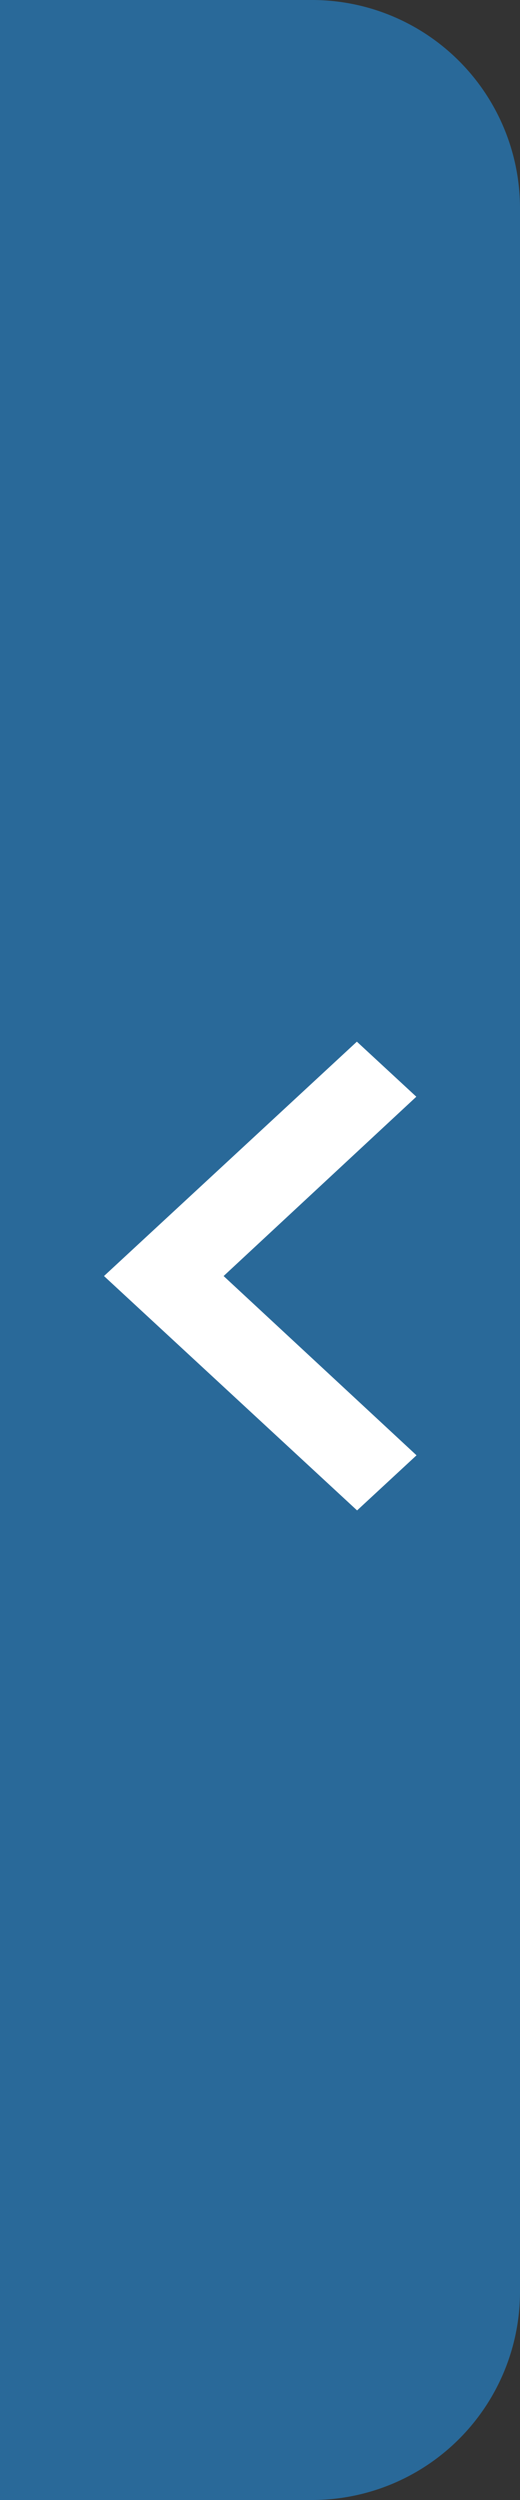 <svg id="icon_daohangstop.svg" xmlns="http://www.w3.org/2000/svg" width="10" height="48" viewBox="0 0 10 48">
  <rect x="0" y="0" width="10" height="48" fill="#333333" stroke="none"/>
<defs>
    <style>
      .cls-1 {
        fill: #20a0ff;
        opacity: 0.5;
      }

      .cls-2 {
        fill: #fff;
        fill-rule: evenodd;
      }
    </style>
  </defs>
  <path id="矩形_592" data-name="矩形 592" class="cls-1" d="M0,0H6a4,4,0,0,1,4,4V44a4,4,0,0,1-4,4H0a0,0,0,0,1,0,0V0A0,0,0,0,1,0,0Z"/>
  <path id="形状_1707" data-name="形状 1707" class="cls-2" d="M56.01,214.942L54.867,216,50,211.5l4.863-4.5,1.143,1.057L52.3,211.5Z" transform="translate(-48 -187)"/>
</svg>
